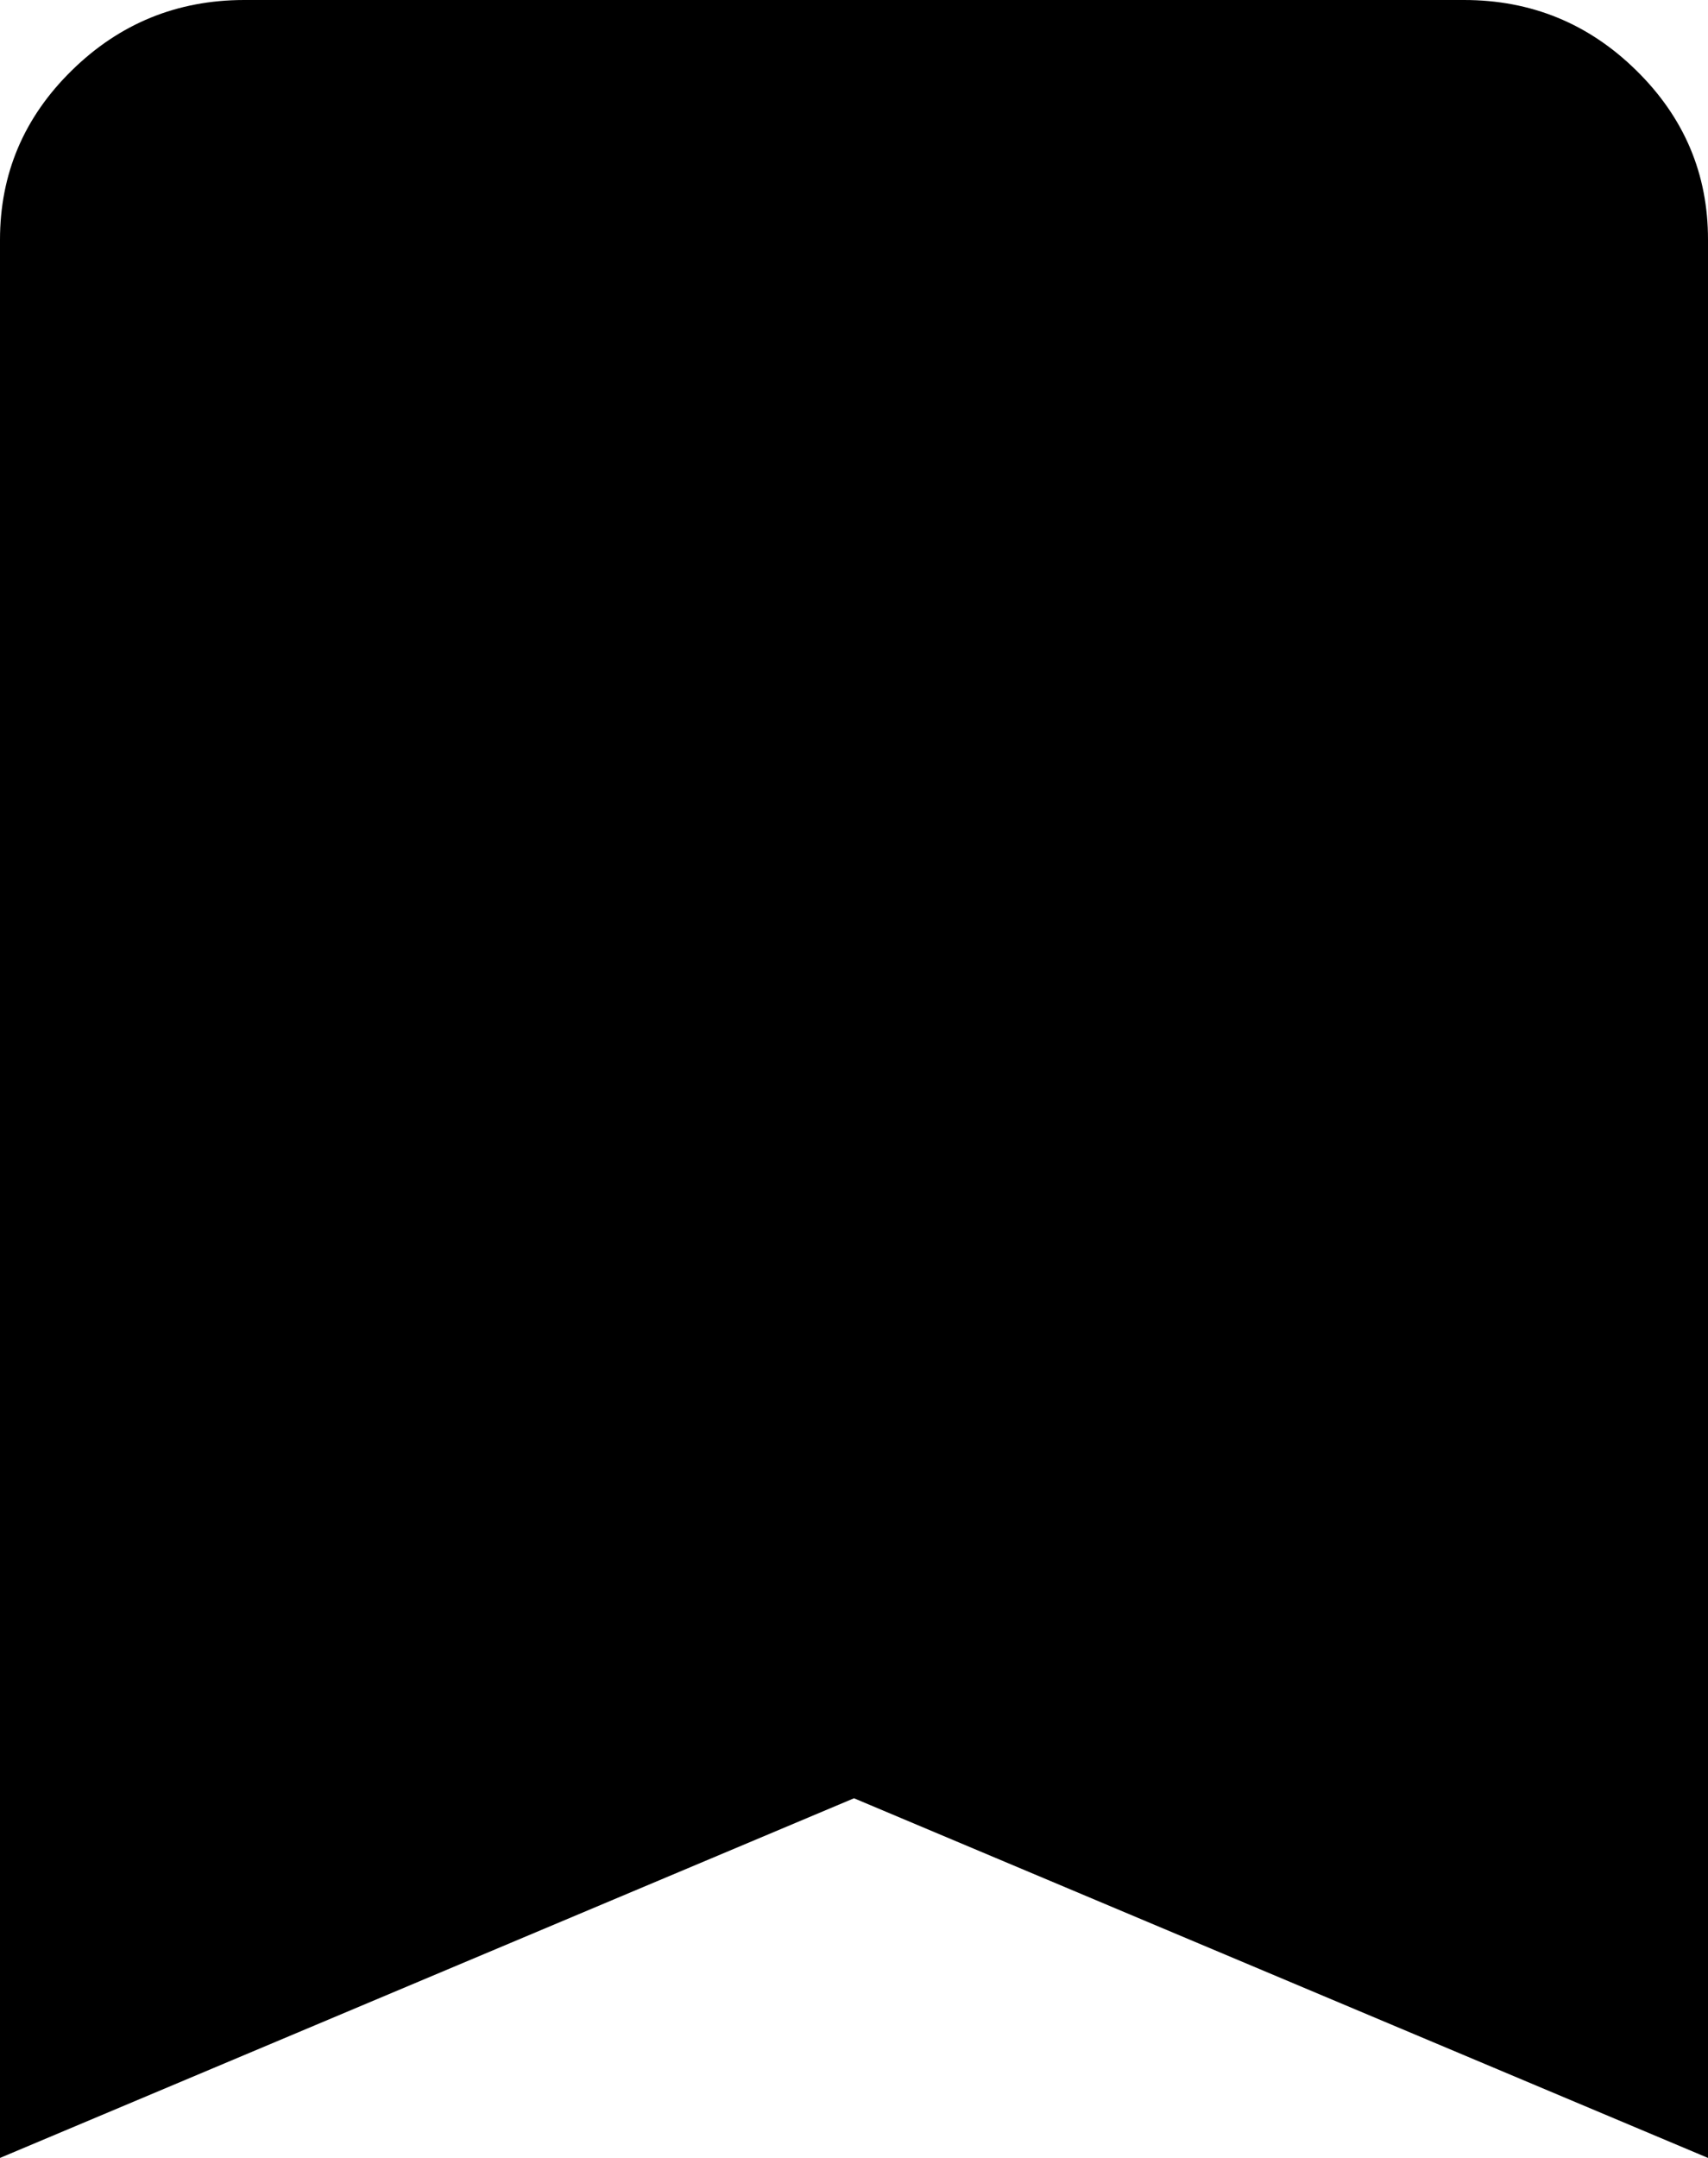 <svg width="19" height="24" viewBox="0 0 19 24" fill="none" xmlns="http://www.w3.org/2000/svg">
<path d="M0 24V2.667C0 1.933 0.266 1.306 0.798 0.784C1.33 0.262 1.969 0.001 2.714 0H16.286C17.032 0 17.671 0.261 18.203 0.784C18.735 1.307 19.001 1.934 19 2.667V24L9.5 20L0 24Z" fill="black" style="fill:black;fill-opacity:1;"/>
</svg>
